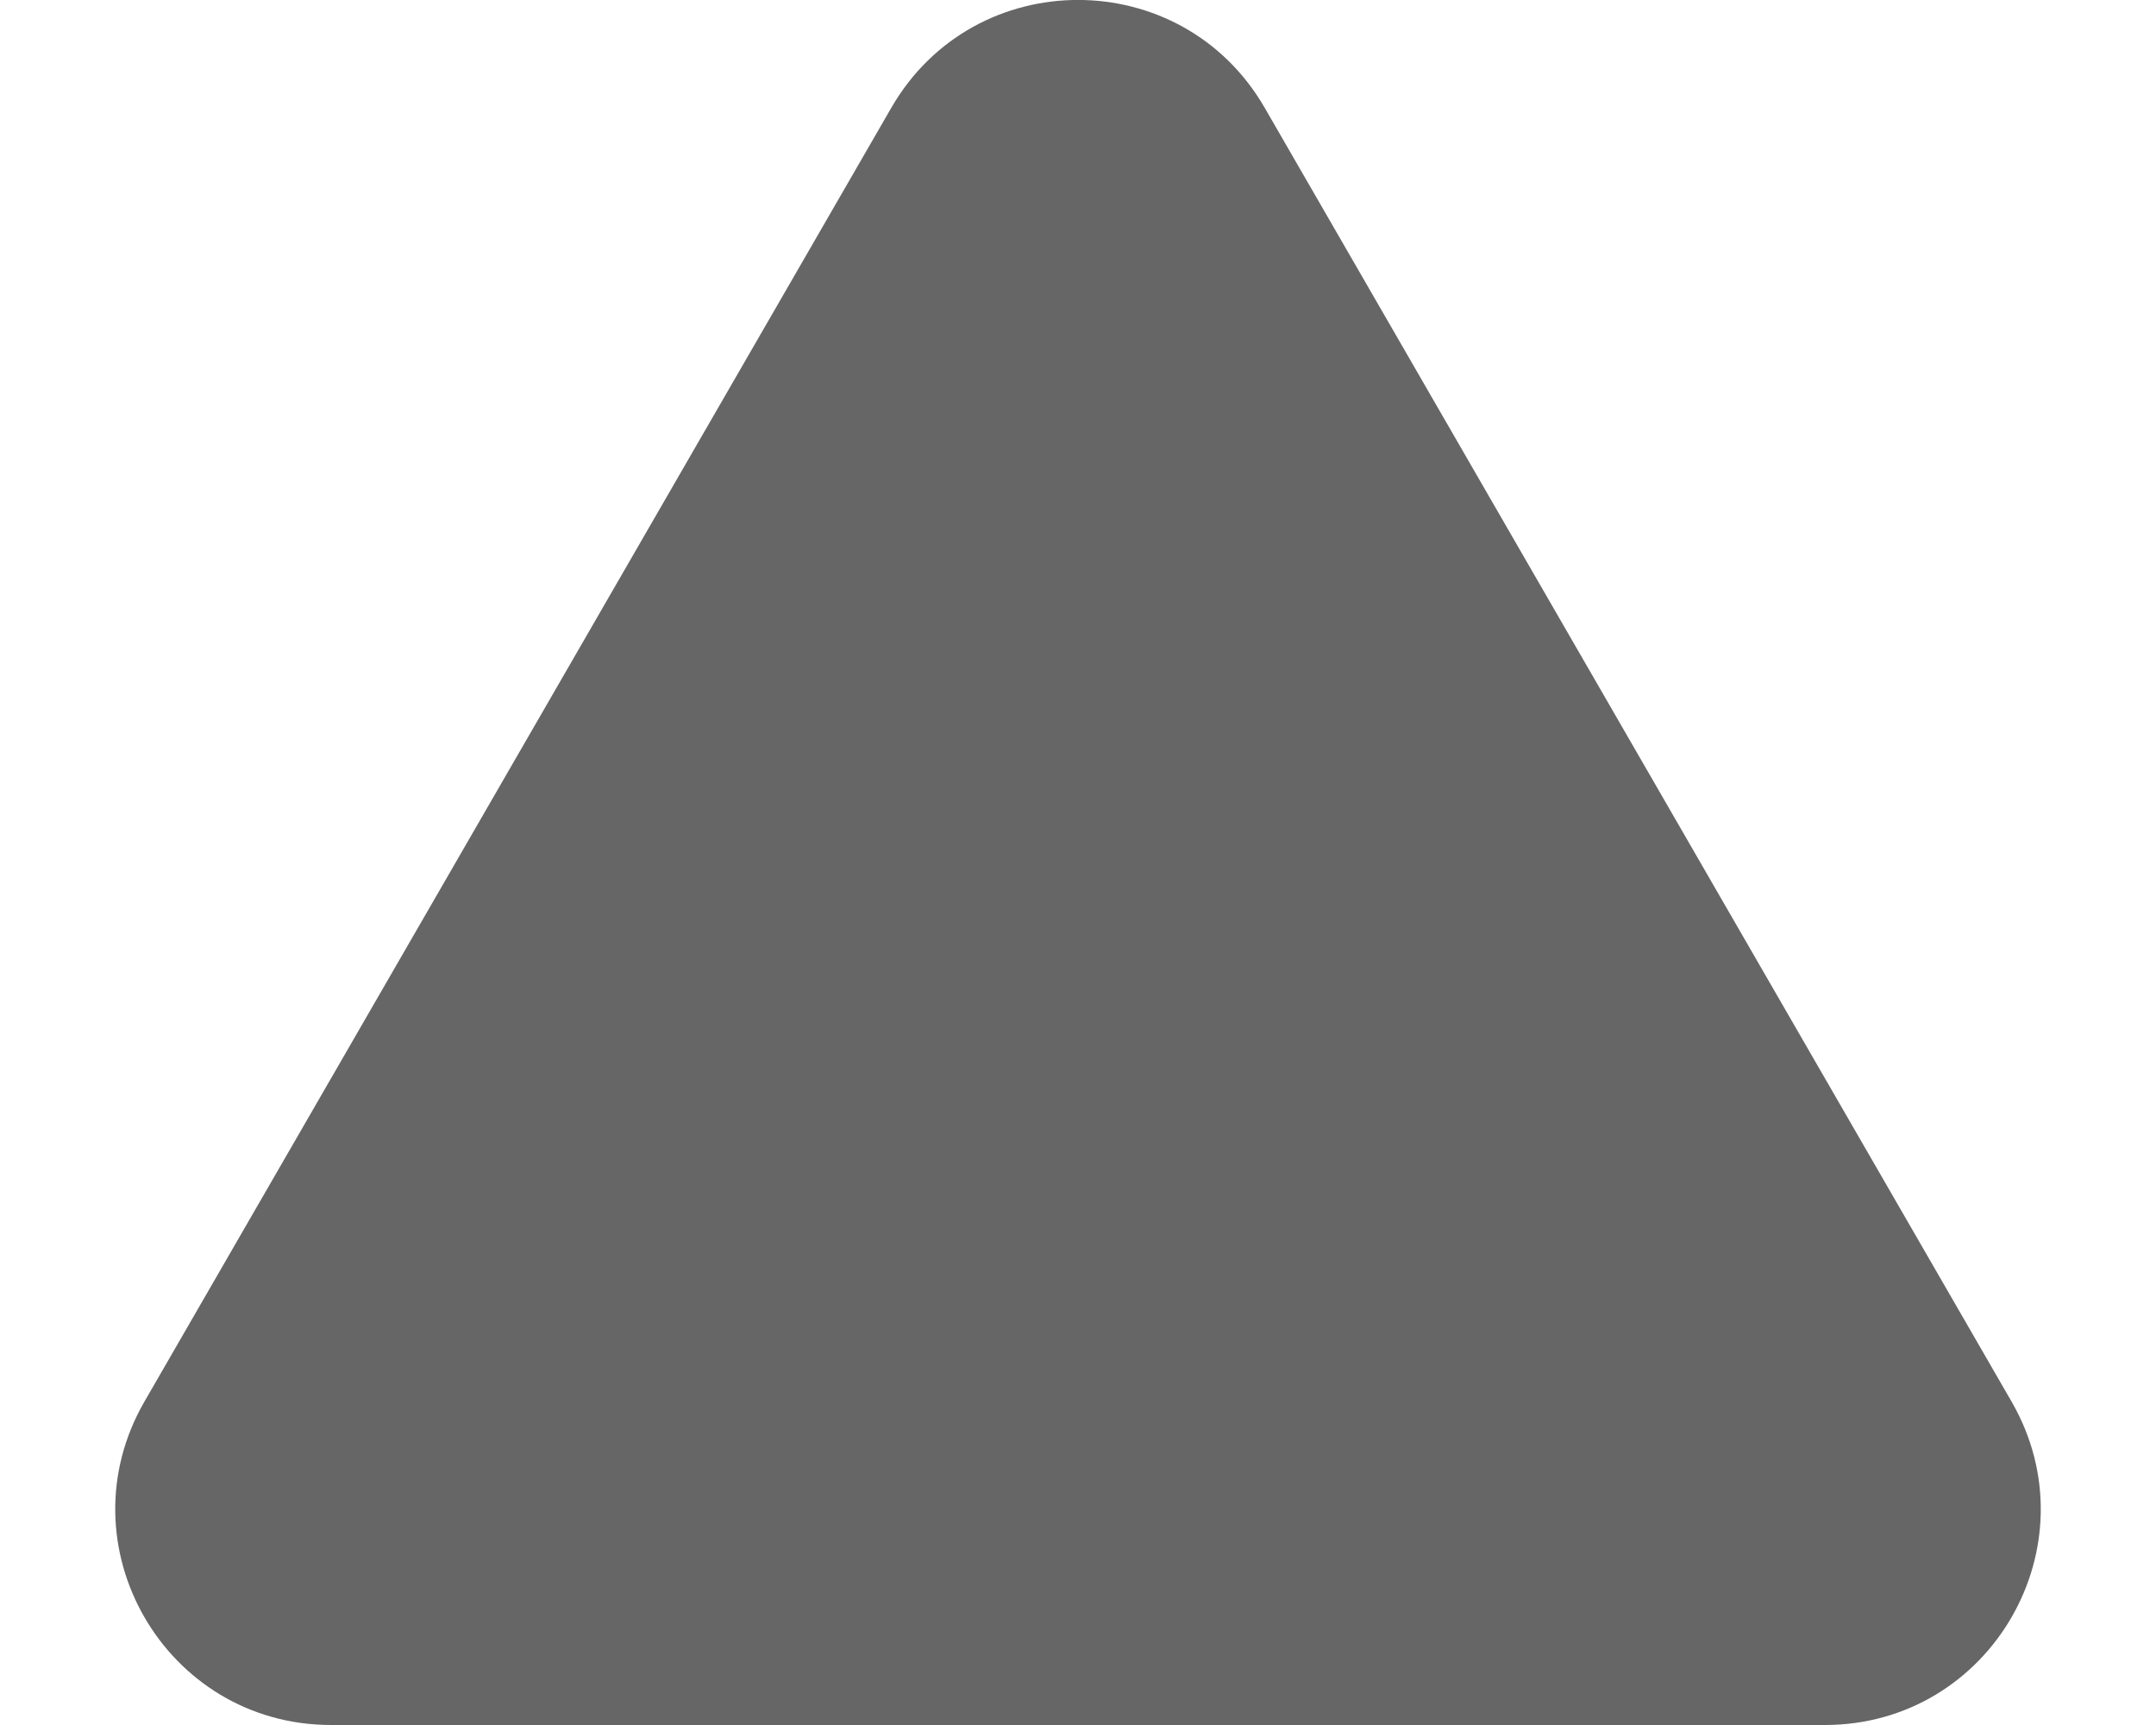 <svg width="10" height="8" viewBox="0 0 10 8" fill="none" xmlns="http://www.w3.org/2000/svg">
<path d="M4.134 0.5C4.519 -0.167 5.481 -0.167 5.866 0.5L9.33 6.5C9.715 7.167 9.234 8 8.464 8L1.536 8C0.766 8 0.285 7.167 0.67 6.5L4.134 0.5Z" fill="#666666"/>
</svg>
